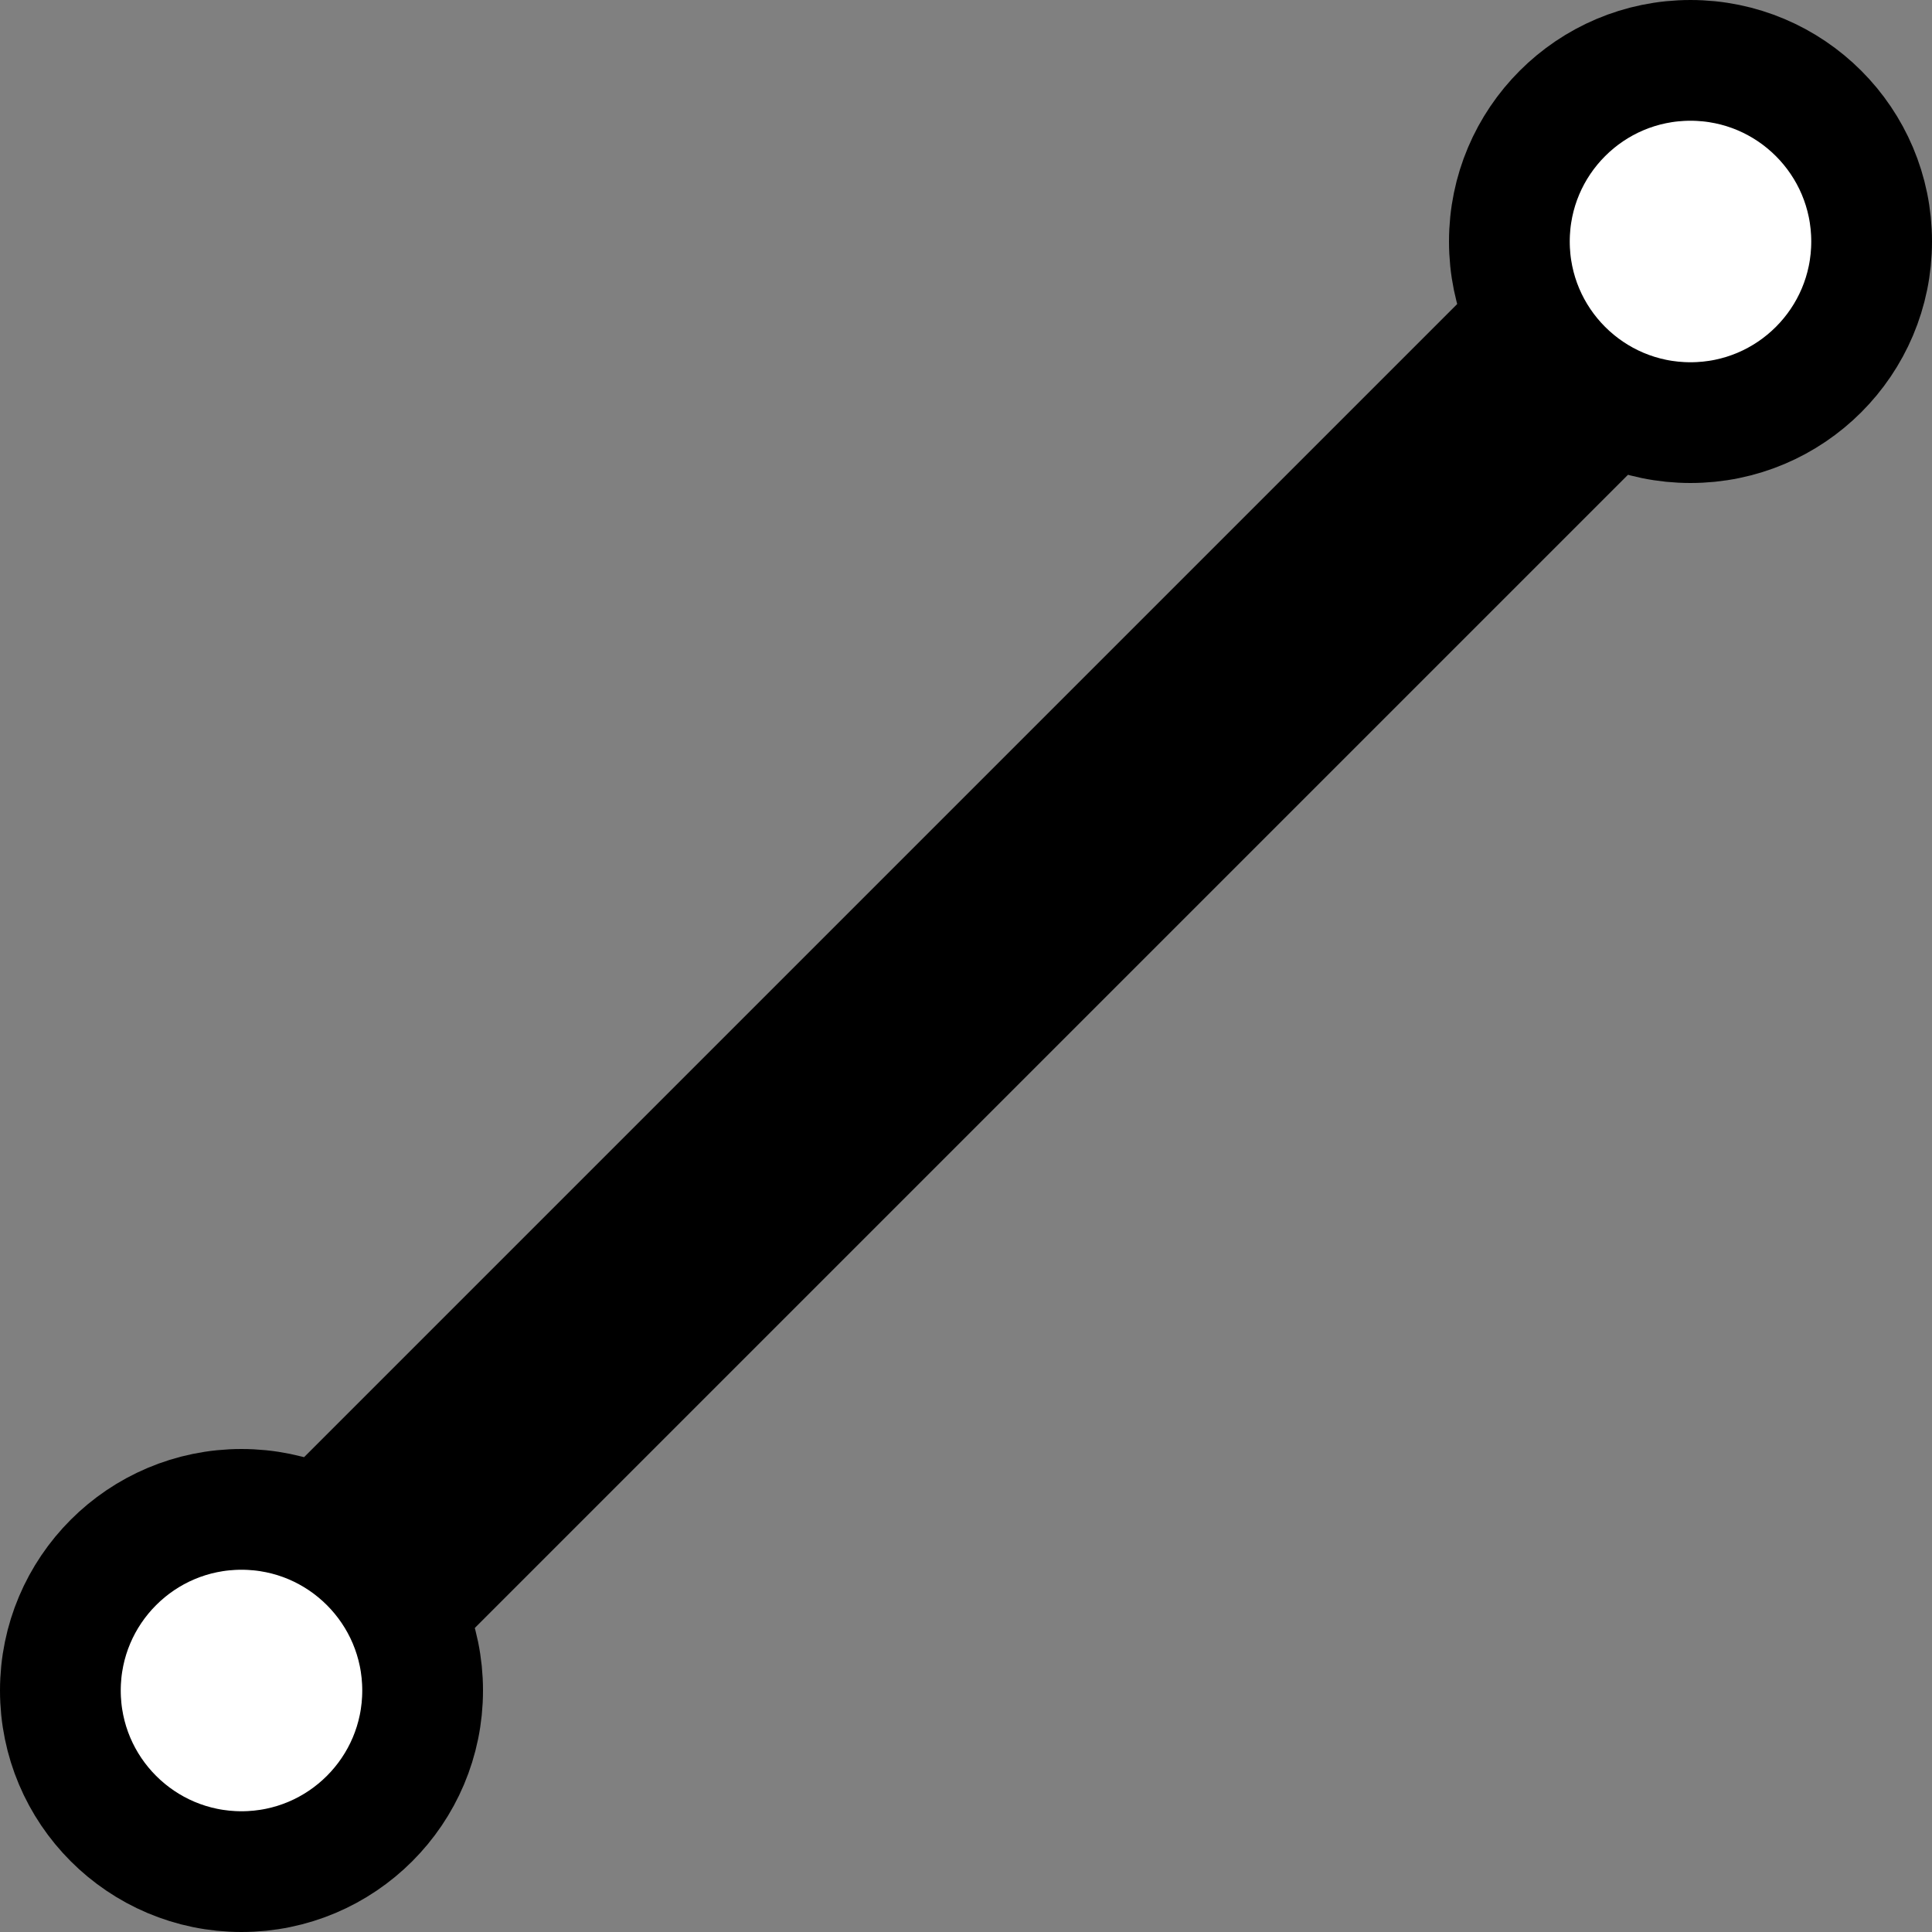 <?xml version="1.0" encoding="UTF-8" standalone="no"?>
<svg
   xmlns="http://www.w3.org/2000/svg"
   width="16"
   height="16"
   viewBox="0 0 16 16"
   version="1.1">
  <rect x="0" y="0" width="16" height="16" fill="#808080" stroke="none"/>
  <g>
    <!-- Main diagonal line -->
    <line
       x1="2"
       y1="14"
       x2="14"
       y2="2"
       stroke="#000000"
       stroke-width="2"
       stroke-linecap="round"/>
    
    <!-- Start point -->
    <circle
       cx="2"
       cy="14"
       r="1.5"
       fill="#ffffff"
       stroke="#000000"
       stroke-width="1"/>
    
    <!-- End point -->
    <circle
       cx="14"
       cy="2"
       r="1.5"
       fill="#ffffff"
       stroke="#000000"
       stroke-width="1"/>
  </g>
</svg>
